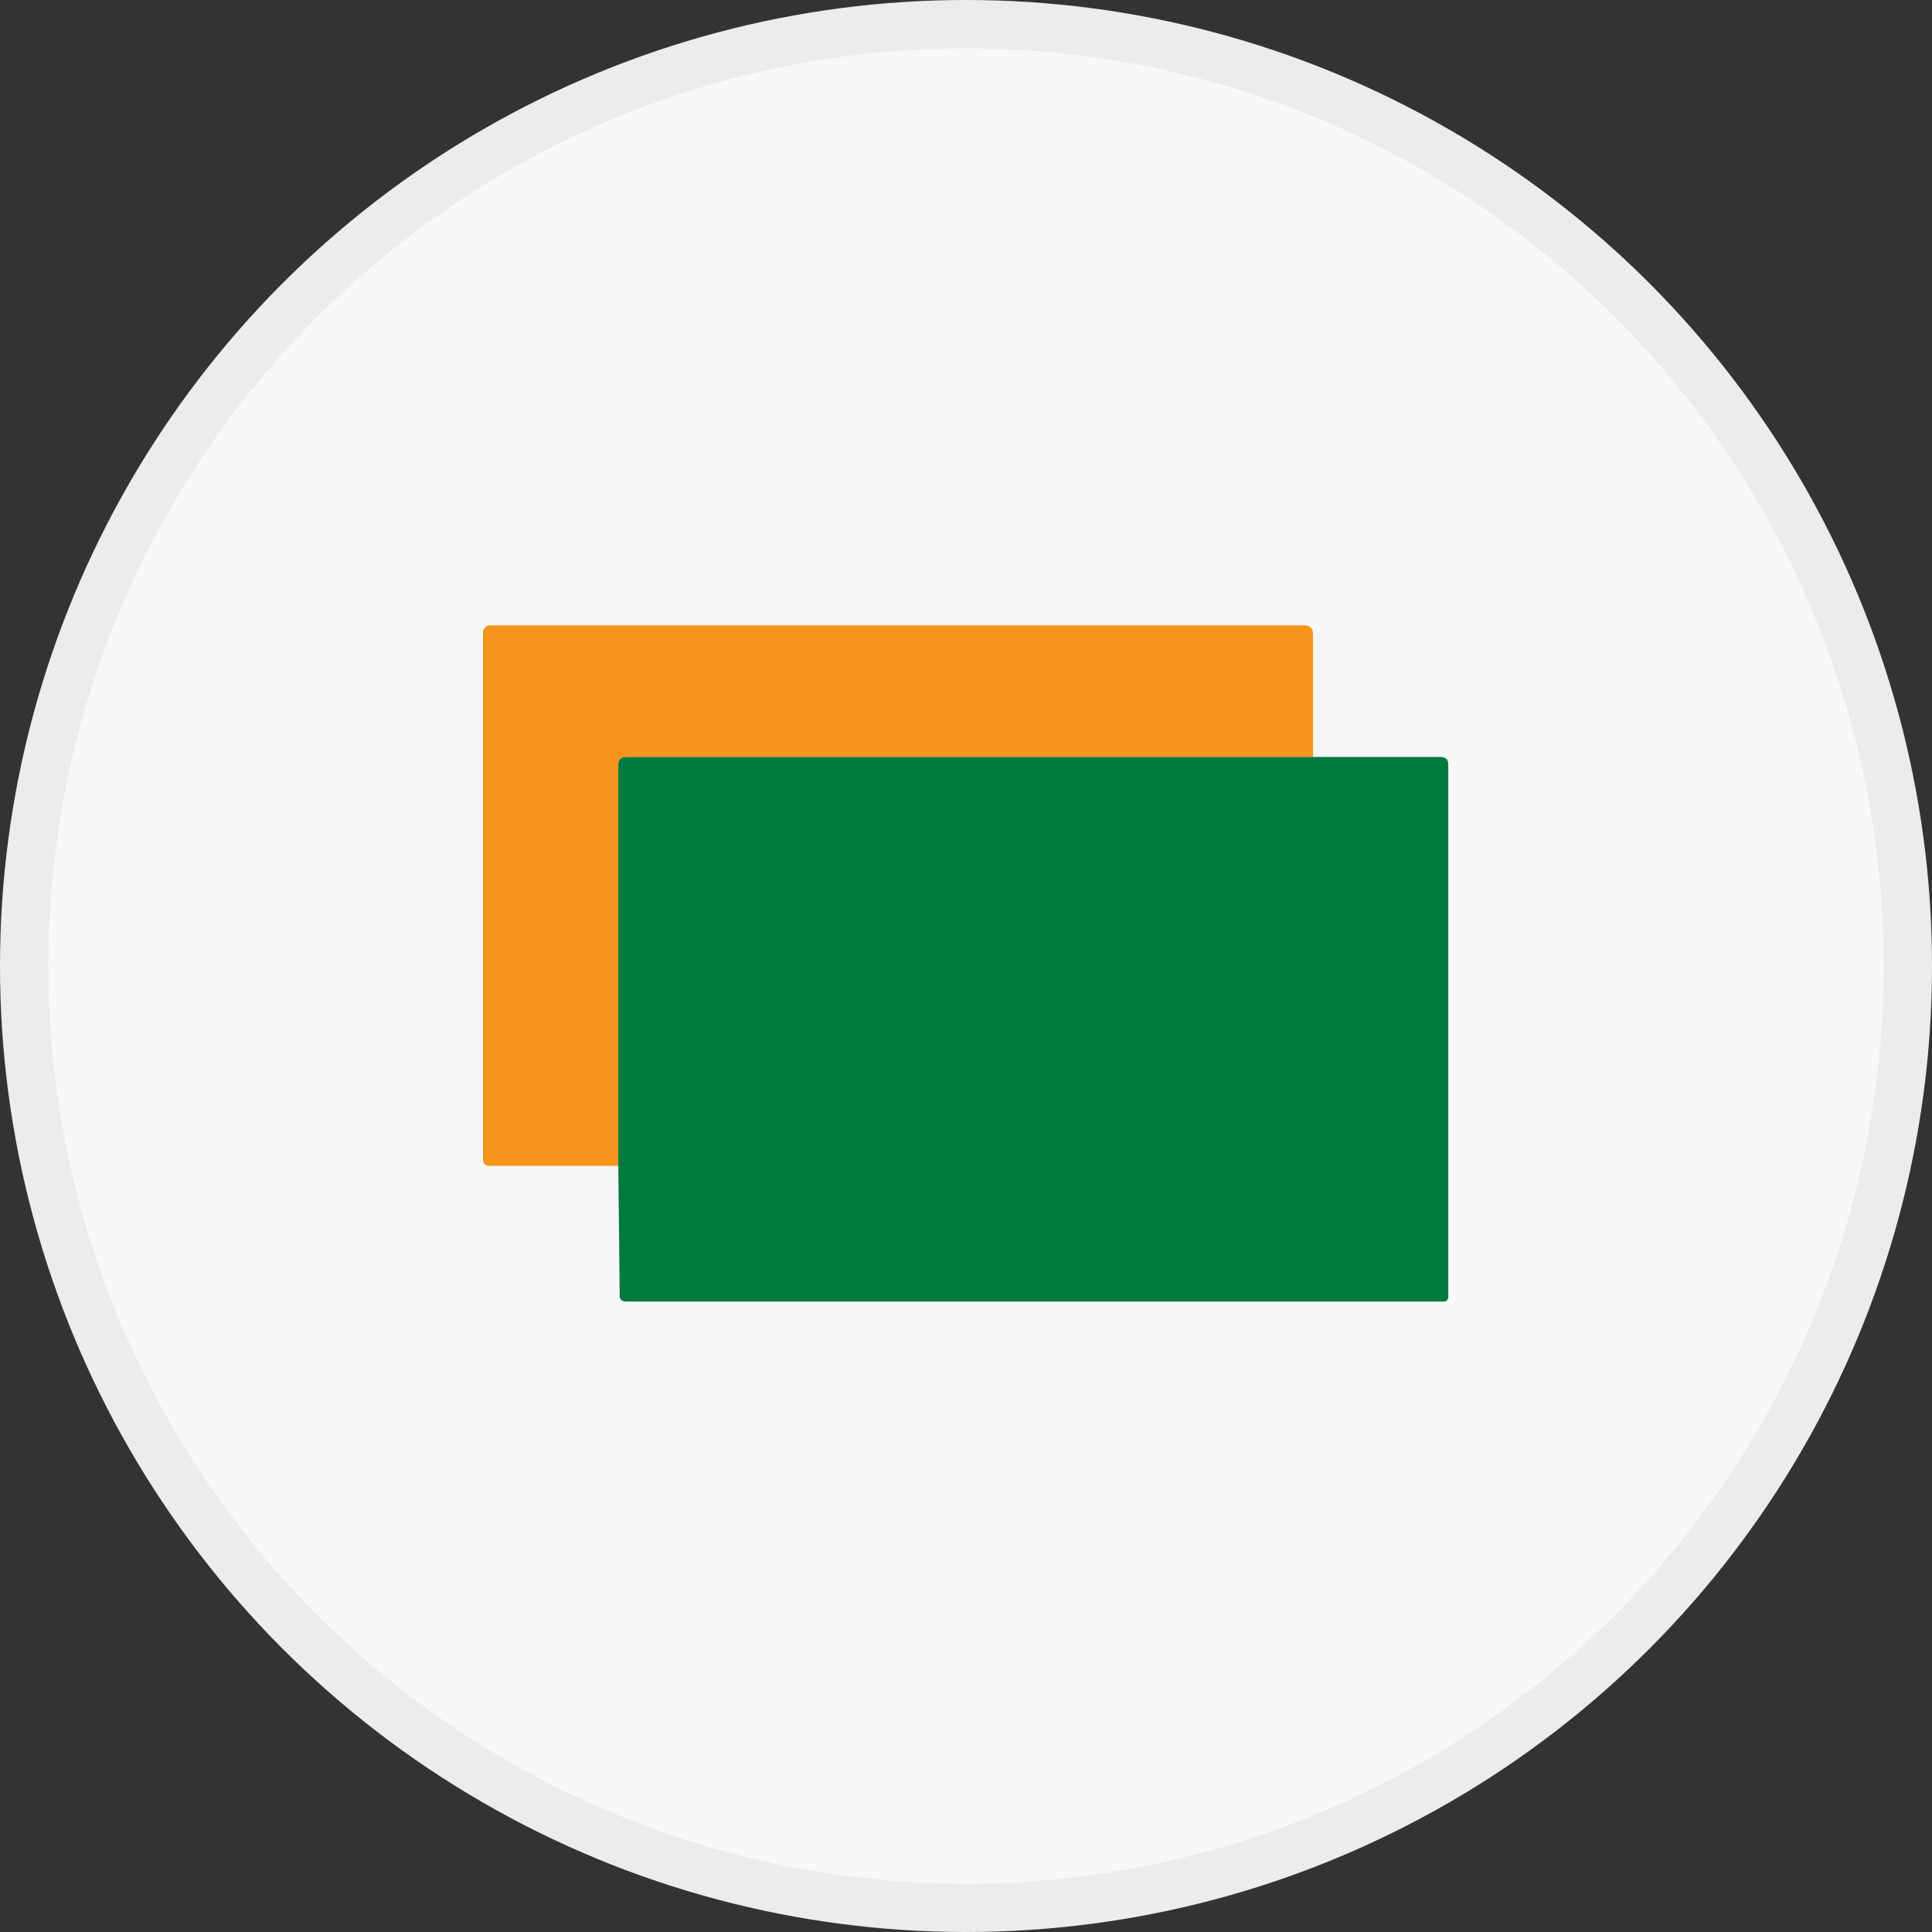 <svg width="40" height="40" viewBox="0 0 40 40" fill="none" xmlns="http://www.w3.org/2000/svg">
<rect x="0" y="0" width="40" height="40" fill="#333333" stroke="none"/>
<circle cx="20" cy="20" r="20" fill="#F6F8FA"/>
<circle cx="20" cy="20" r="19.5" stroke="black" stroke-opacity="0.05"/>
<g clip-path="url(#clip0_18695_29088)">
<path d="M27.184 15.673H12.961C12.859 15.673 12.801 15.73 12.801 15.83V24.136H10.131C10.044 24.136 10 24.093 10 23.994V13.089C10 13.018 10.058 12.947 10.146 12.947H26.995C27.126 12.947 27.184 13.004 27.184 13.132V15.673Z" fill="#F7941D"/>
<path d="M27.184 15.673H29.854C29.942 15.688 29.985 15.73 29.985 15.829V26.876C29.985 26.876 29.956 26.947 29.912 26.947H12.961C12.874 26.947 12.83 26.905 12.83 26.819L12.801 24.136V15.829C12.801 15.73 12.859 15.673 12.961 15.673H27.184Z" fill="#00793E"/>
</g>
<defs>
<clipPath id="clip0_18695_29088">
<rect width="20" height="14" fill="white" transform="translate(10 12.947)"/>
</clipPath>
</defs>
</svg>
